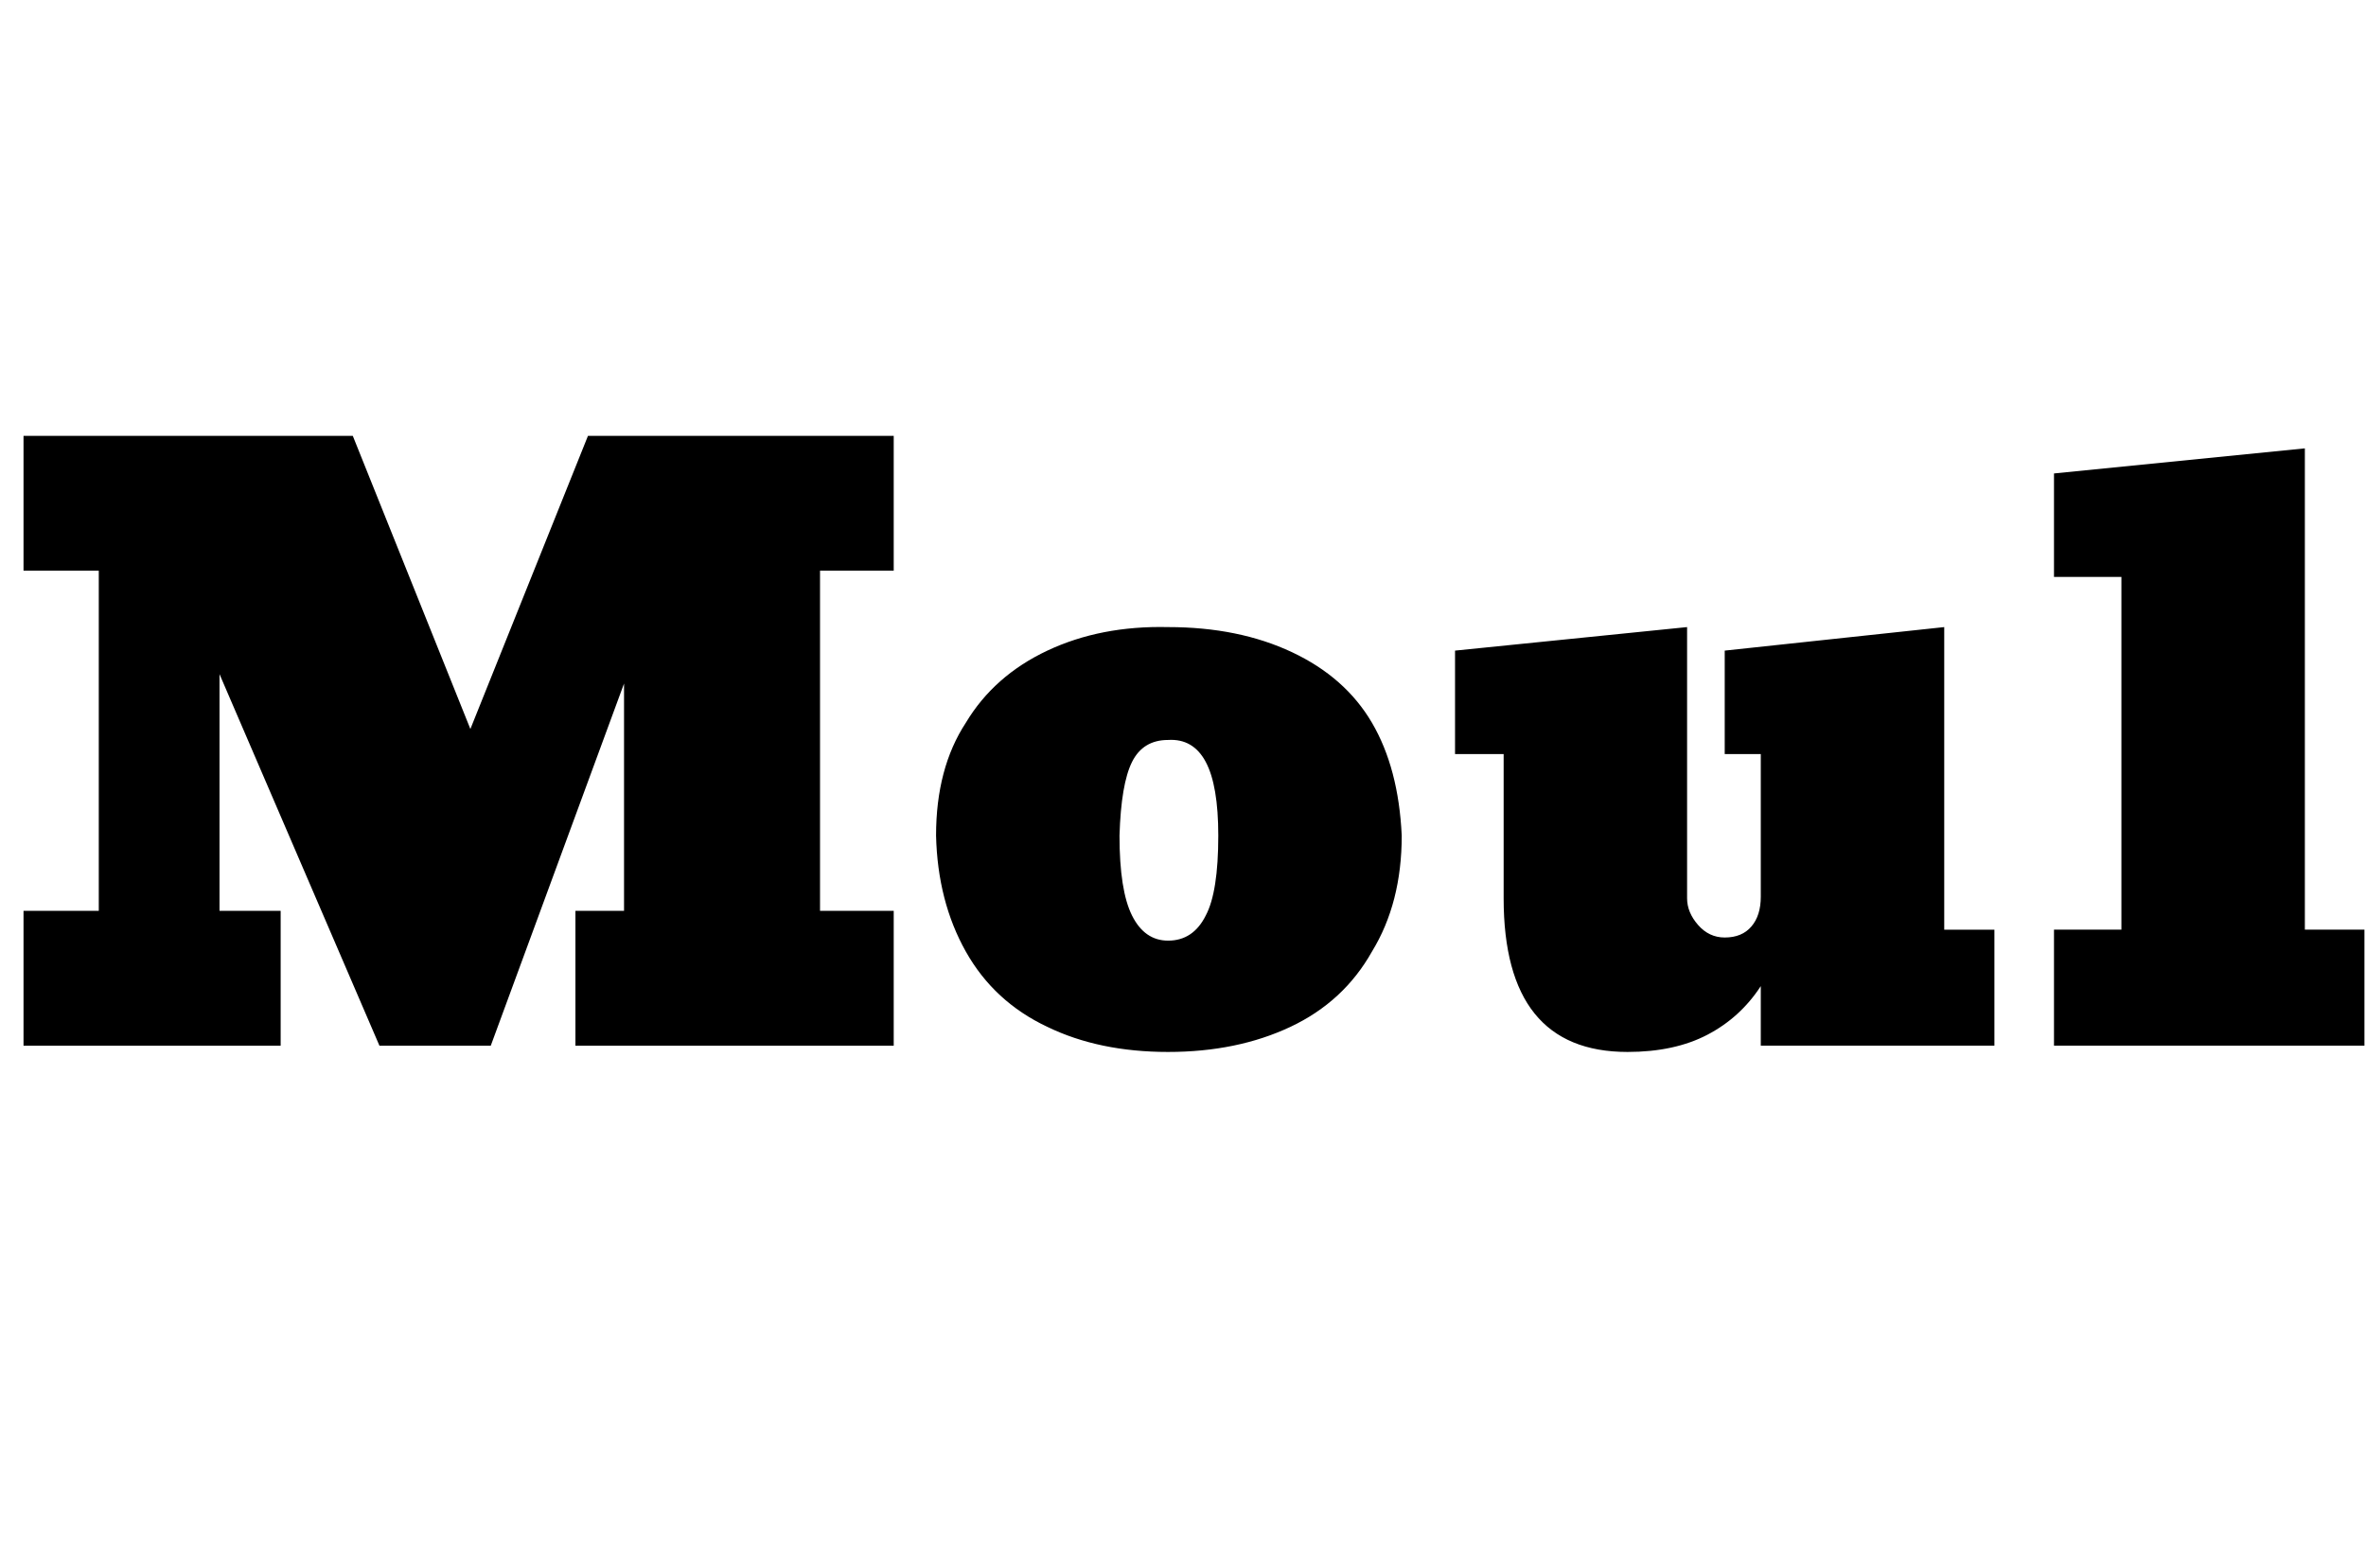 <svg id="fnt-Moul" viewBox="0 0 1509 1000" xmlns="http://www.w3.org/2000/svg"><path id="moul" class="f" d="M140 581h39v86h-164v-86h48v-217h-48v-86h210l75 187 75-187h195v86h-47v217h47v86h-203v-86h31v-145l-85 231h-71l-102-237v151m605 90q-44 0-77-16-34-16-52-48t-19-74q0-43 19-72 18-30 52-46t77-15q45 0 79 16t51 45 19 72q0 43-19 74-18 32-52 48t-78 16m0-71q16 0 24-16 8-15 8-51 0-32-8-47t-24-14q-16 0-23 14t-8 47q0 35 8 51 8 16 23 16m293 71q-79 0-79-98v-92h-31v-66l148-15v173q0 9 7 17t17 8q11 0 17-7t6-19v-91h-23v-66l140-15v193h32v74h-149v-38q-13 20-34 31t-51 11m432-78h38v74h-198v-74h43v-225h-43v-66l160-16v307" />
</svg>
